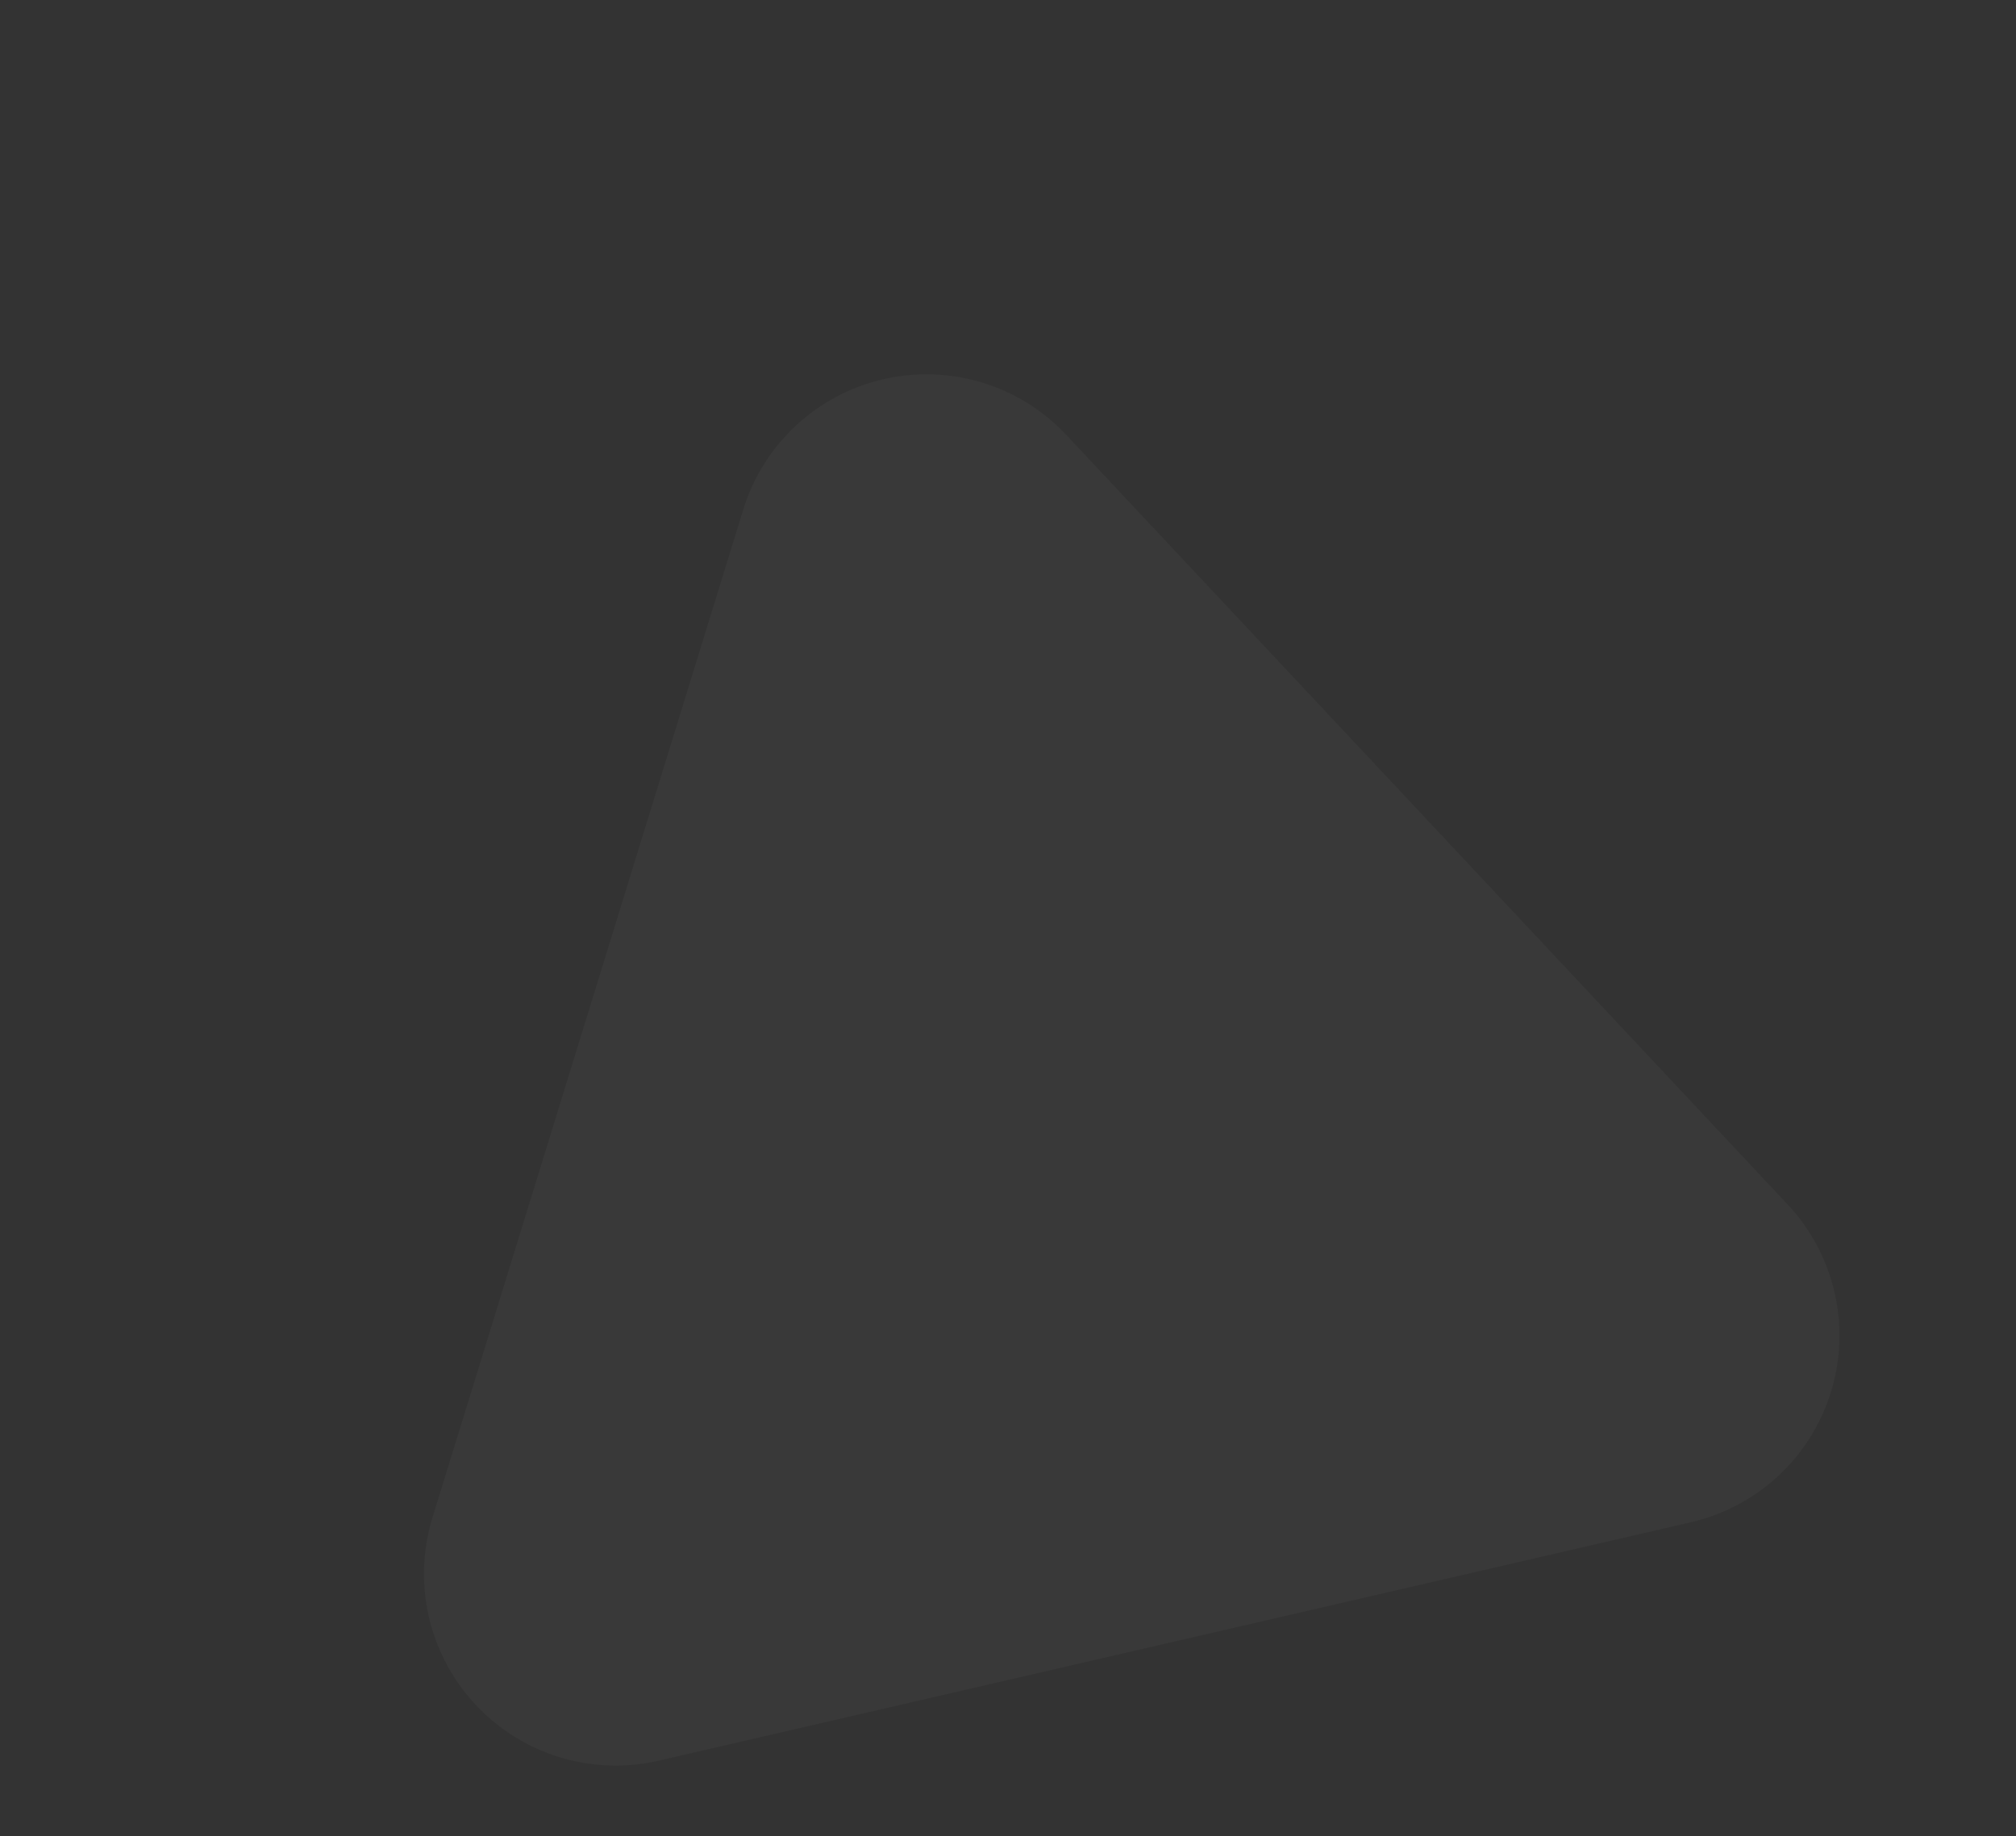 <svg xmlns="http://www.w3.org/2000/svg" width="84.102" height="76.607" viewBox="0 0 84.102 76.607">
  <rect x="0" y="0" width="84.102" height="76.607" fill="#333333" stroke="none"/>
  <path id="Polygon_15" data-name="Polygon 15" d="M29.082,11.915a8,8,0,0,1,13.837,0l22.1,38.068A8,8,0,0,1,58.1,62H13.9A8,8,0,0,1,6.978,49.983Z" transform="matrix(0.974, -0.225, 0.225, 0.974, 0, 16.196)" fill="rgba(237,242,244,0.03)"/>
</svg>
